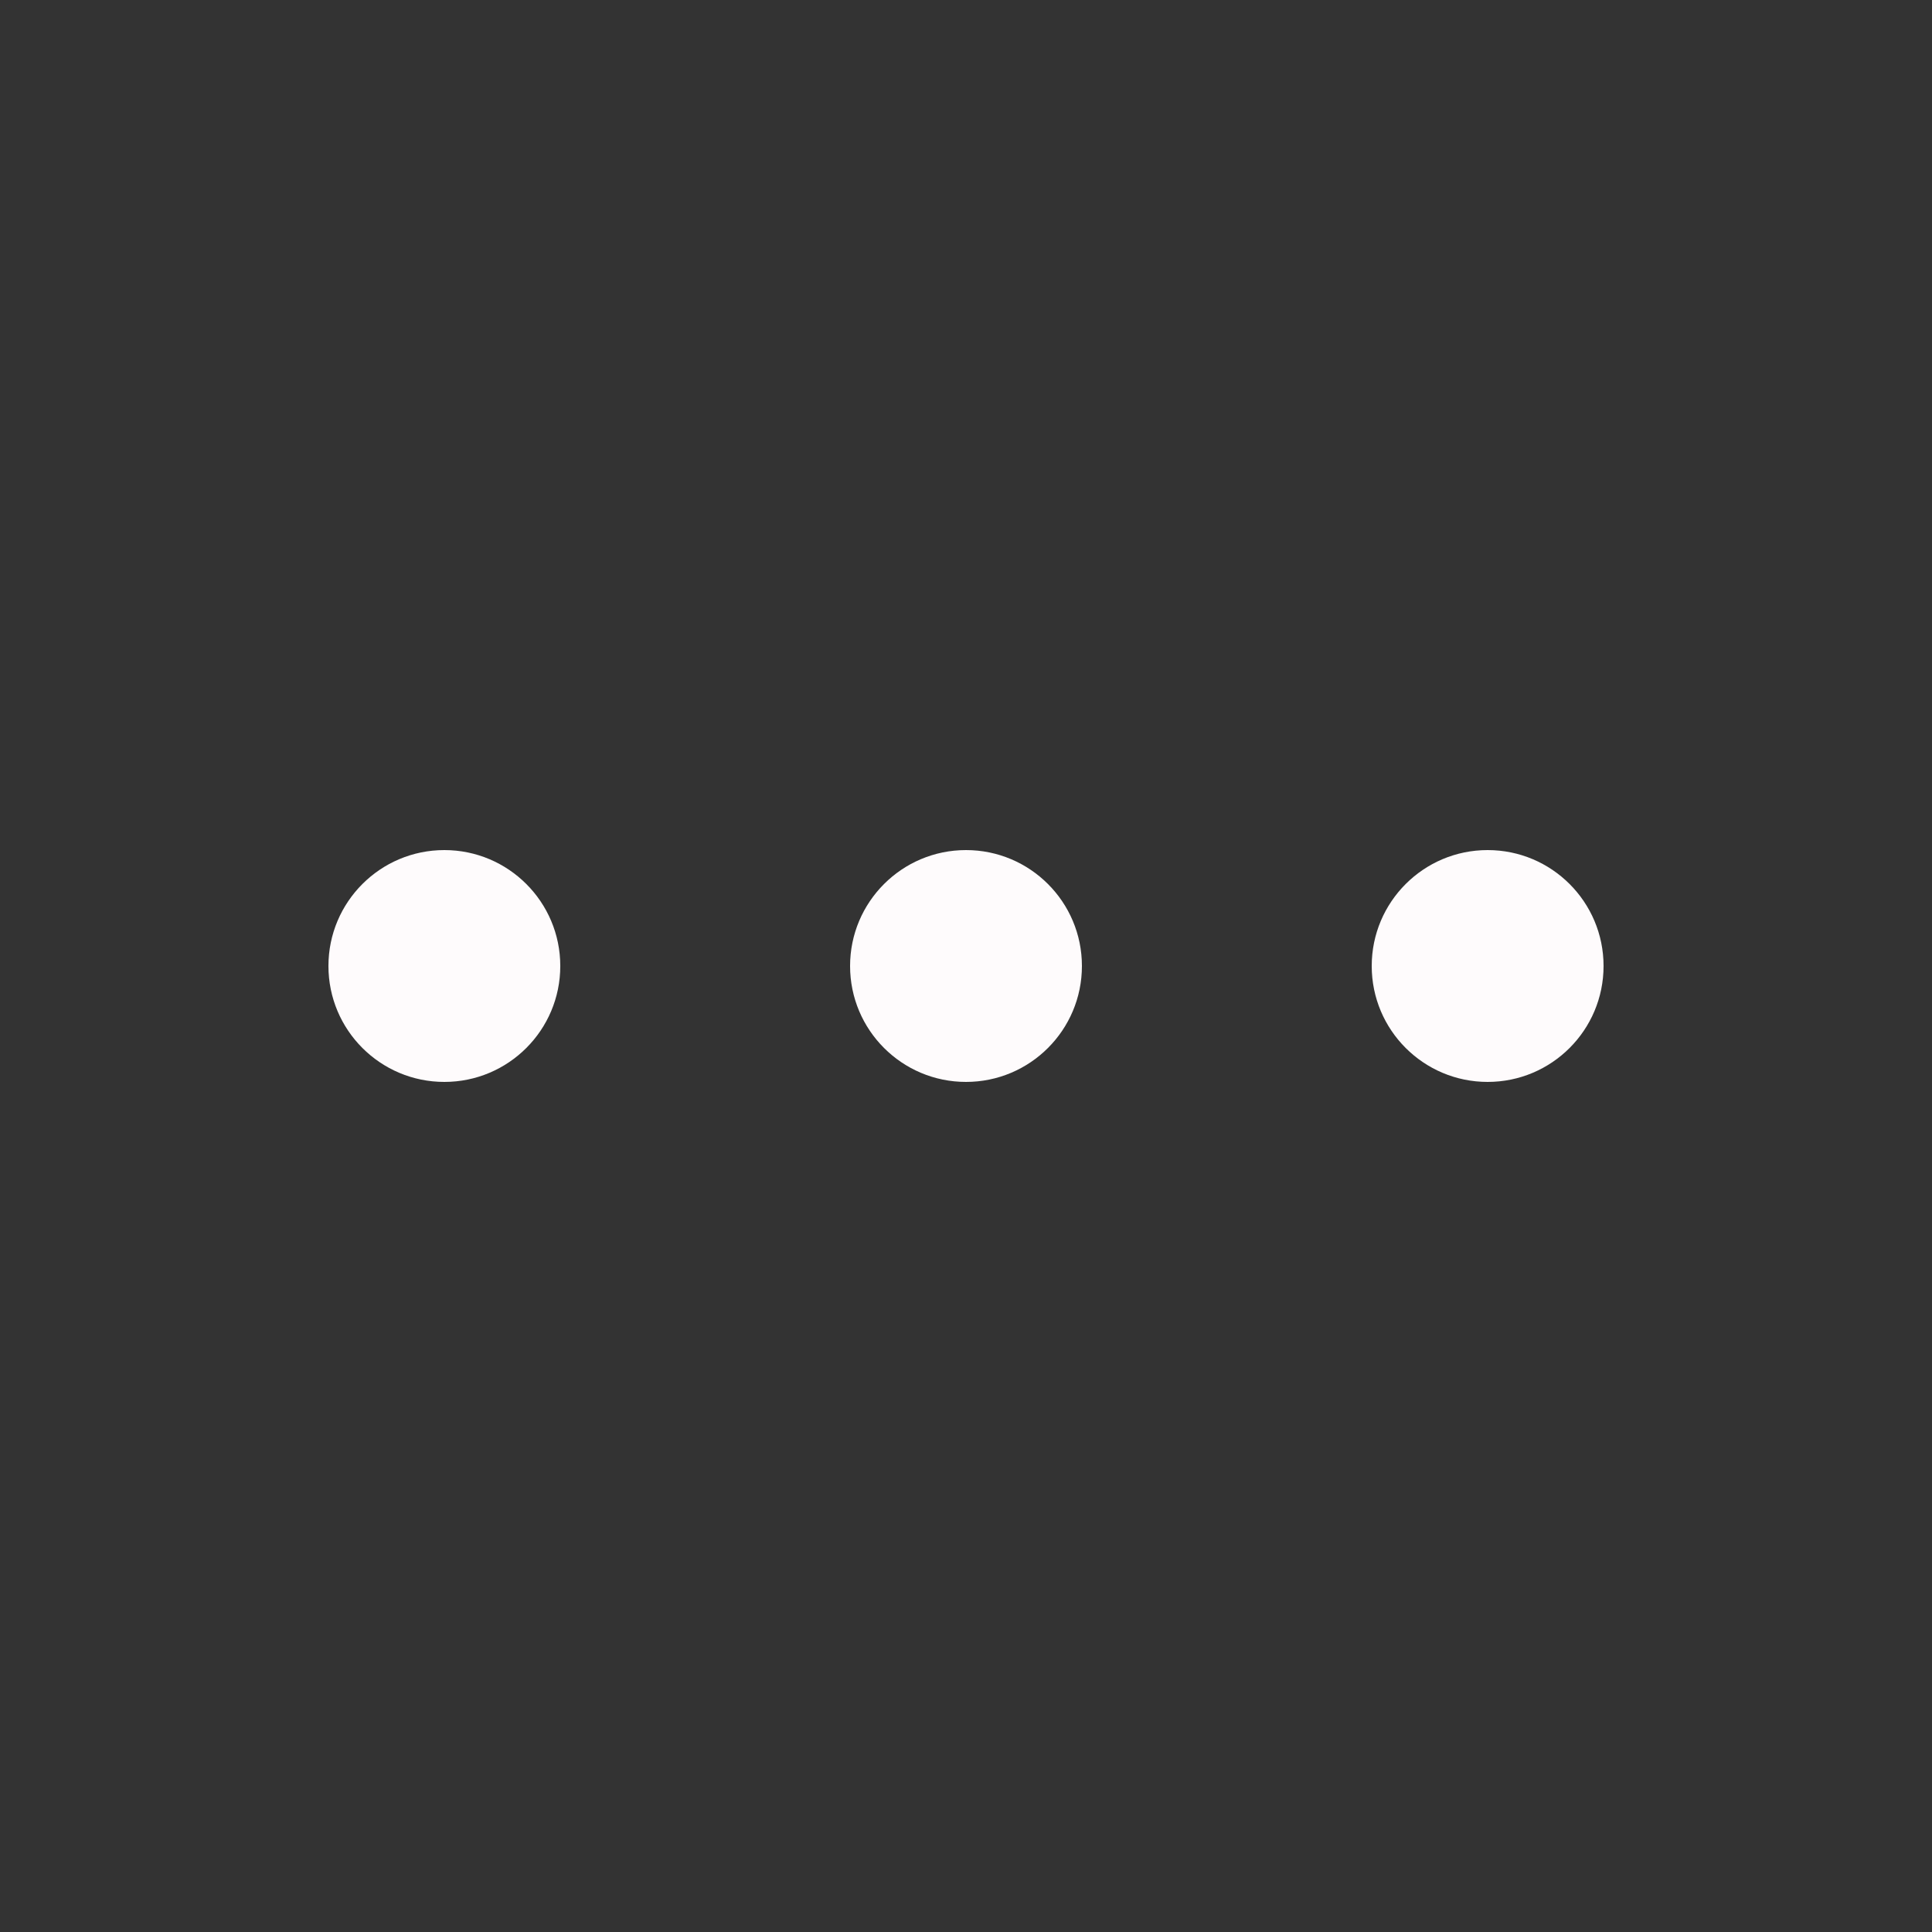 <svg width="100" height="100" viewBox="0 0 100 100" fill="none" xmlns="http://www.w3.org/2000/svg">
<rect x="0" y="0" width="100" height="100" fill="#333333" stroke="none"/>
<path d="M50 56C53.314 56 56 53.314 56 50C56 46.686 53.314 44 50 44C46.686 44 44 46.686 44 50C44 53.314 46.686 56 50 56Z" fill="#FEFBFC"/>
<path d="M77 56C80.314 56 83 53.314 83 50C83 46.686 80.314 44 77 44C73.686 44 71 46.686 71 50C71 53.314 73.686 56 77 56Z" fill="#FEFBFC"/>
<path d="M23 56C26.314 56 29 53.314 29 50C29 46.686 26.314 44 23 44C19.686 44 17 46.686 17 50C17 53.314 19.686 56 23 56Z" fill="#FEFBFC"/>
</svg>
